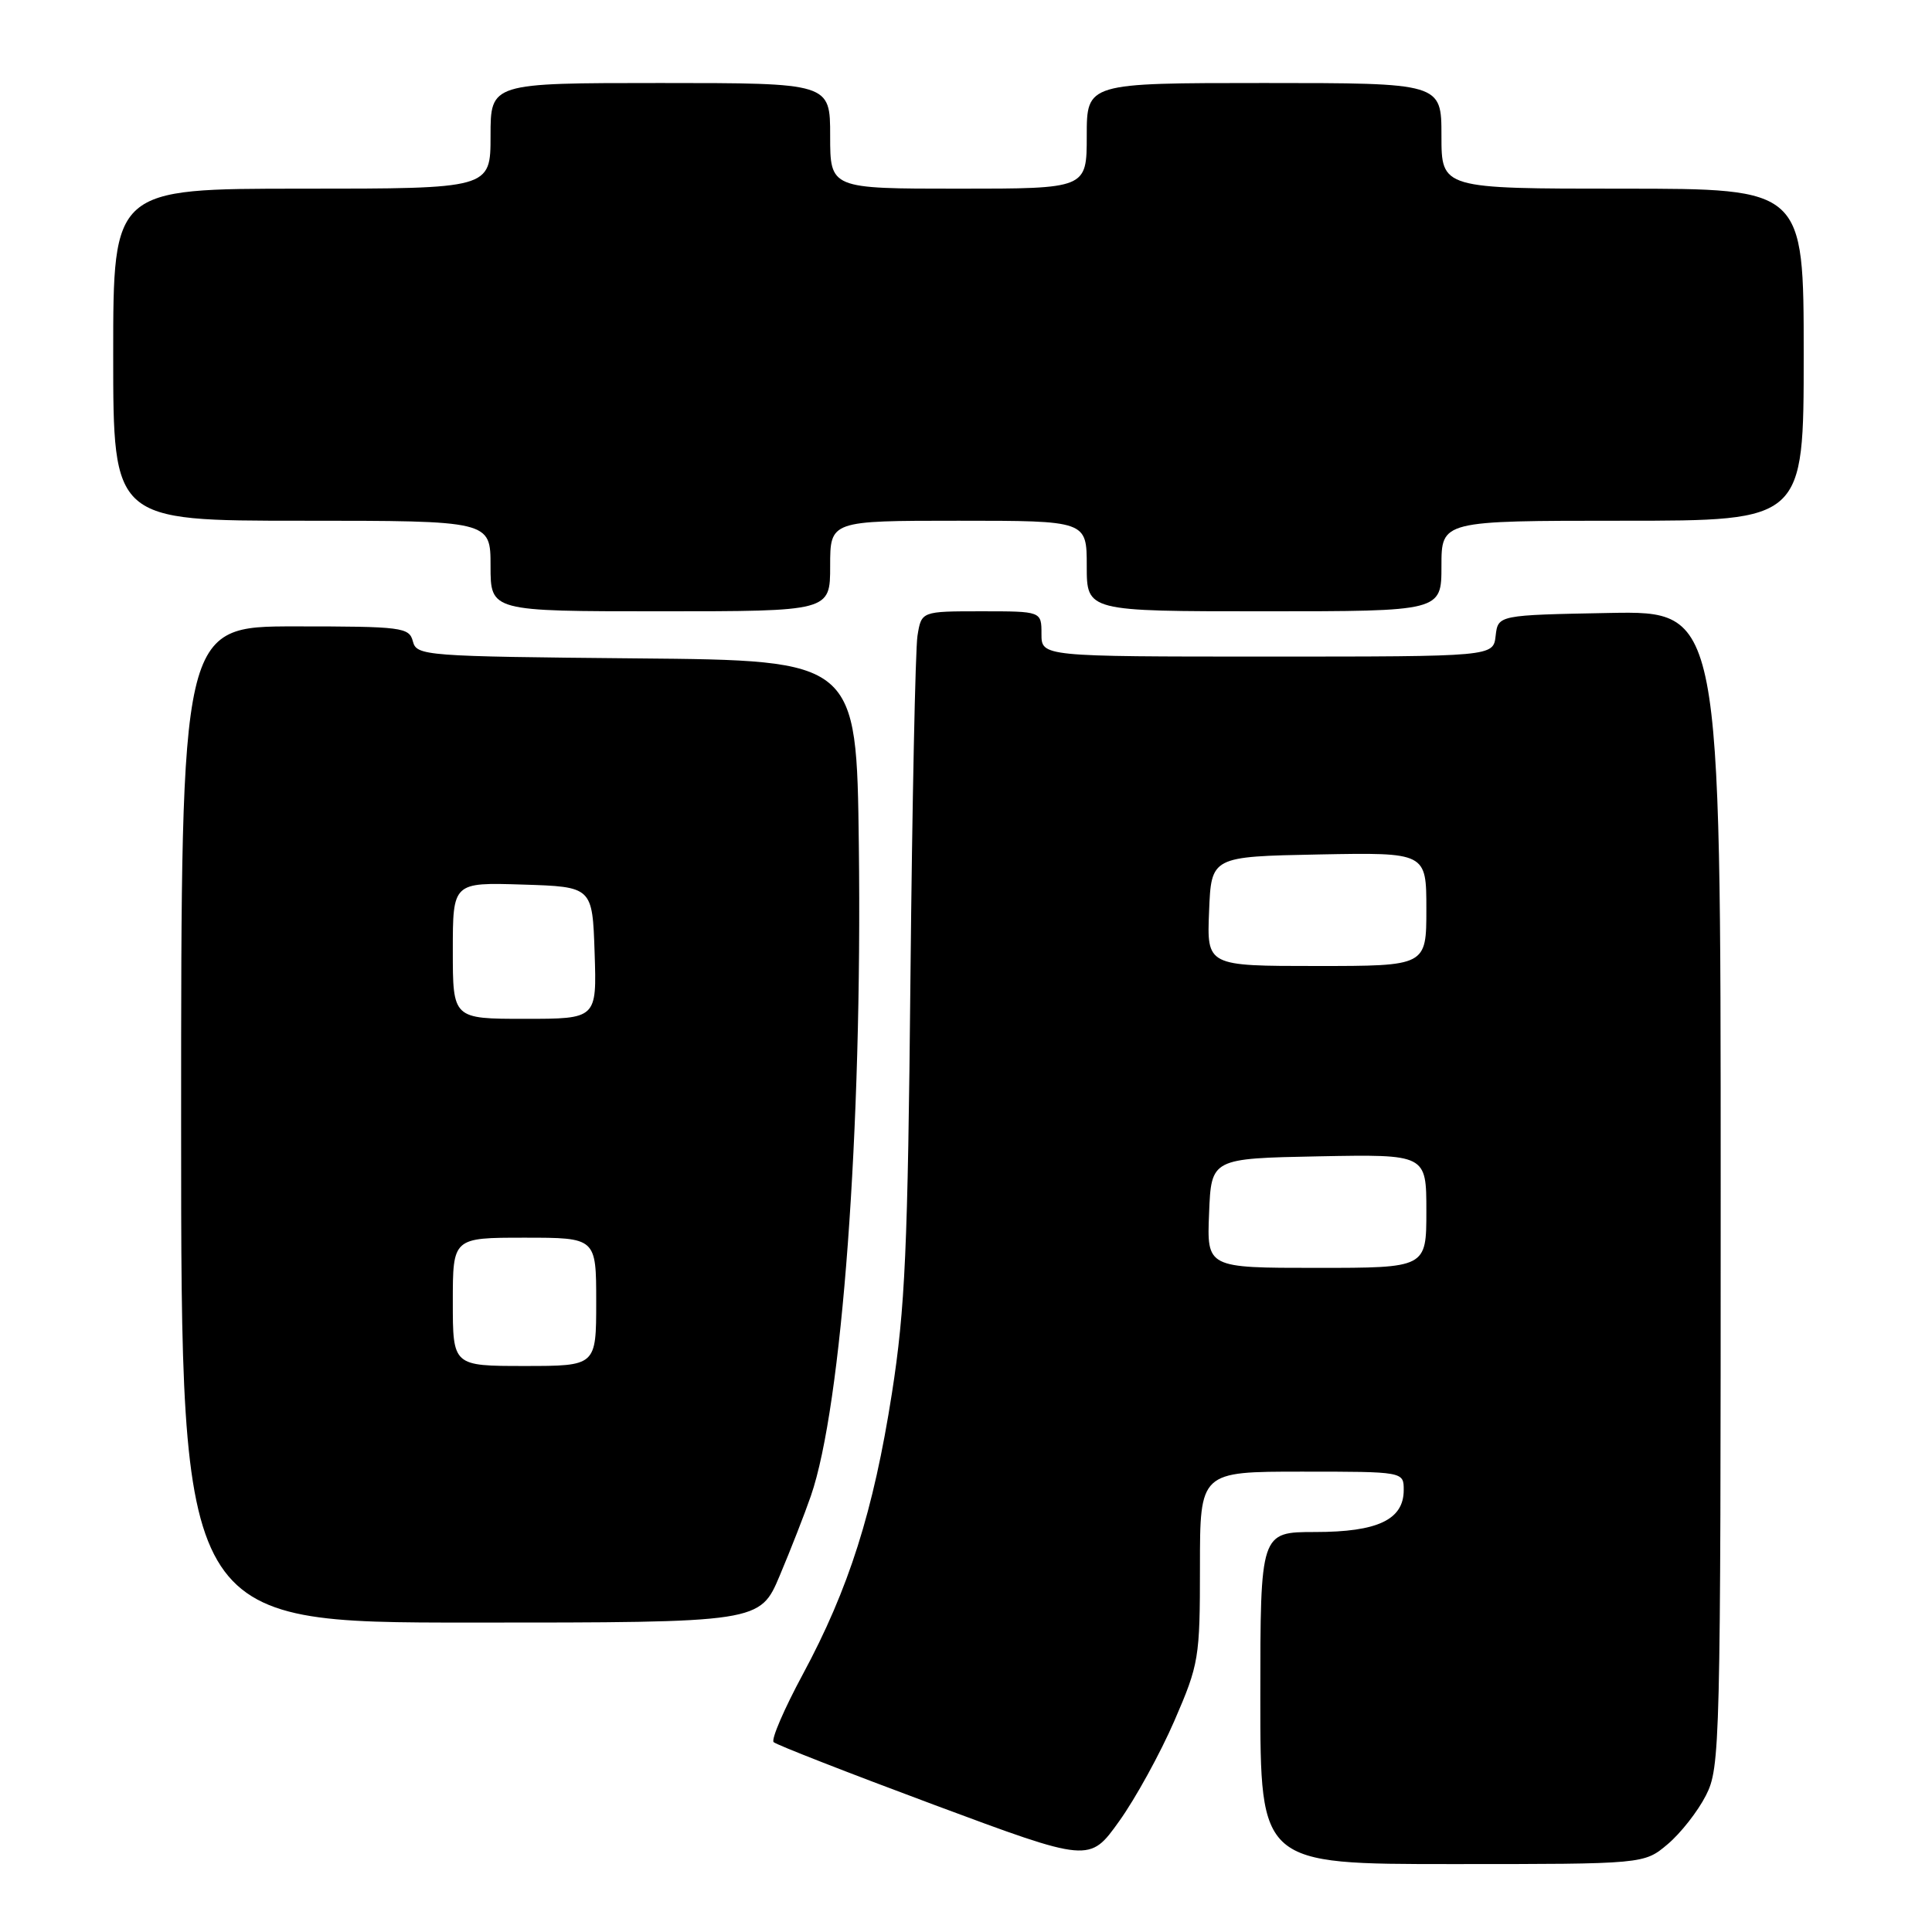 <?xml version="1.0" encoding="UTF-8" standalone="no"?>
<!DOCTYPE svg PUBLIC "-//W3C//DTD SVG 1.1//EN" "http://www.w3.org/Graphics/SVG/1.1/DTD/svg11.dtd" >
<svg xmlns="http://www.w3.org/2000/svg" xmlns:xlink="http://www.w3.org/1999/xlink" version="1.1" viewBox="0 0 256 256">
 <g >
 <path fill="currentColor"
d=" M 155.61 228.02 C 158.87 220.50 159.00 219.72 159.00 207.60 C 159.00 195.00 159.00 195.00 172.50 195.00 C 186.00 195.00 186.00 195.00 186.00 197.44 C 186.00 201.36 182.55 203.00 174.28 203.00 C 167.00 203.00 167.00 203.00 167.00 225.00 C 167.00 247.00 167.00 247.00 192.42 247.00 C 217.85 247.00 217.85 247.00 220.97 244.37 C 222.68 242.93 224.97 240.02 226.04 237.91 C 227.93 234.21 228.00 231.53 228.00 157.51 C 228.00 80.95 228.00 80.95 213.25 81.22 C 198.50 81.50 198.50 81.50 198.18 84.25 C 197.87 87.00 197.87 87.00 167.93 87.00 C 138.00 87.00 138.00 87.00 138.00 84.00 C 138.00 81.00 138.00 81.00 130.05 81.00 C 122.09 81.00 122.09 81.00 121.57 84.25 C 121.29 86.04 120.87 106.40 120.64 129.50 C 120.29 165.57 119.94 173.36 118.18 184.64 C 115.74 200.25 112.48 210.52 106.38 221.85 C 103.90 226.45 102.16 230.49 102.51 230.84 C 102.86 231.19 112.42 234.92 123.75 239.14 C 144.37 246.81 144.37 246.81 148.29 241.33 C 150.45 238.32 153.74 232.33 155.61 228.02 Z  M 103.33 208.75 C 104.78 205.31 106.63 200.58 107.44 198.23 C 111.56 186.36 114.27 149.72 113.80 112.00 C 113.50 87.50 113.50 87.50 84.36 87.24 C 56.25 86.98 55.21 86.90 54.71 84.99 C 54.22 83.12 53.31 83.00 39.09 83.00 C 24.00 83.00 24.00 83.00 24.00 149.00 C 24.00 215.00 24.00 215.00 62.35 215.00 C 100.70 215.00 100.70 215.00 103.33 208.75 Z  M 110.00 75.00 C 110.00 69.00 110.00 69.00 127.00 69.00 C 144.00 69.00 144.00 69.00 144.00 75.00 C 144.00 81.00 144.00 81.00 167.50 81.00 C 191.00 81.00 191.00 81.00 191.00 75.00 C 191.00 69.00 191.00 69.00 215.00 69.00 C 239.00 69.00 239.00 69.00 239.00 47.00 C 239.00 25.00 239.00 25.00 215.00 25.00 C 191.00 25.00 191.00 25.00 191.00 18.00 C 191.00 11.00 191.00 11.00 167.50 11.00 C 144.00 11.00 144.00 11.00 144.00 18.00 C 144.00 25.00 144.00 25.00 127.00 25.00 C 110.00 25.00 110.00 25.00 110.00 18.00 C 110.00 11.00 110.00 11.00 87.50 11.00 C 65.00 11.00 65.00 11.00 65.00 18.00 C 65.00 25.00 65.00 25.00 40.00 25.00 C 15.00 25.00 15.00 25.00 15.00 47.00 C 15.00 69.00 15.00 69.00 40.00 69.00 C 65.00 69.00 65.00 69.00 65.00 75.00 C 65.00 81.00 65.00 81.00 87.50 81.00 C 110.00 81.00 110.00 81.00 110.00 75.00 Z  M 160.21 160.75 C 160.50 153.50 160.50 153.50 174.75 153.22 C 189.00 152.95 189.00 152.95 189.00 160.47 C 189.00 168.00 189.00 168.00 174.46 168.00 C 159.91 168.00 159.91 168.00 160.21 160.75 Z  M 160.21 120.75 C 160.50 113.50 160.50 113.50 174.75 113.22 C 189.00 112.95 189.00 112.95 189.00 120.47 C 189.00 128.00 189.00 128.00 174.46 128.00 C 159.91 128.00 159.91 128.00 160.21 120.75 Z  M 60.00 172.50 C 60.00 164.00 60.00 164.00 69.50 164.00 C 79.00 164.00 79.00 164.00 79.00 172.50 C 79.00 181.00 79.00 181.00 69.50 181.00 C 60.00 181.00 60.00 181.00 60.00 172.50 Z  M 60.00 125.96 C 60.00 116.92 60.00 116.92 69.25 117.21 C 78.50 117.50 78.50 117.50 78.79 126.25 C 79.08 135.00 79.08 135.00 69.54 135.00 C 60.00 135.00 60.00 135.00 60.00 125.96 Z "/>
</g>
</svg>